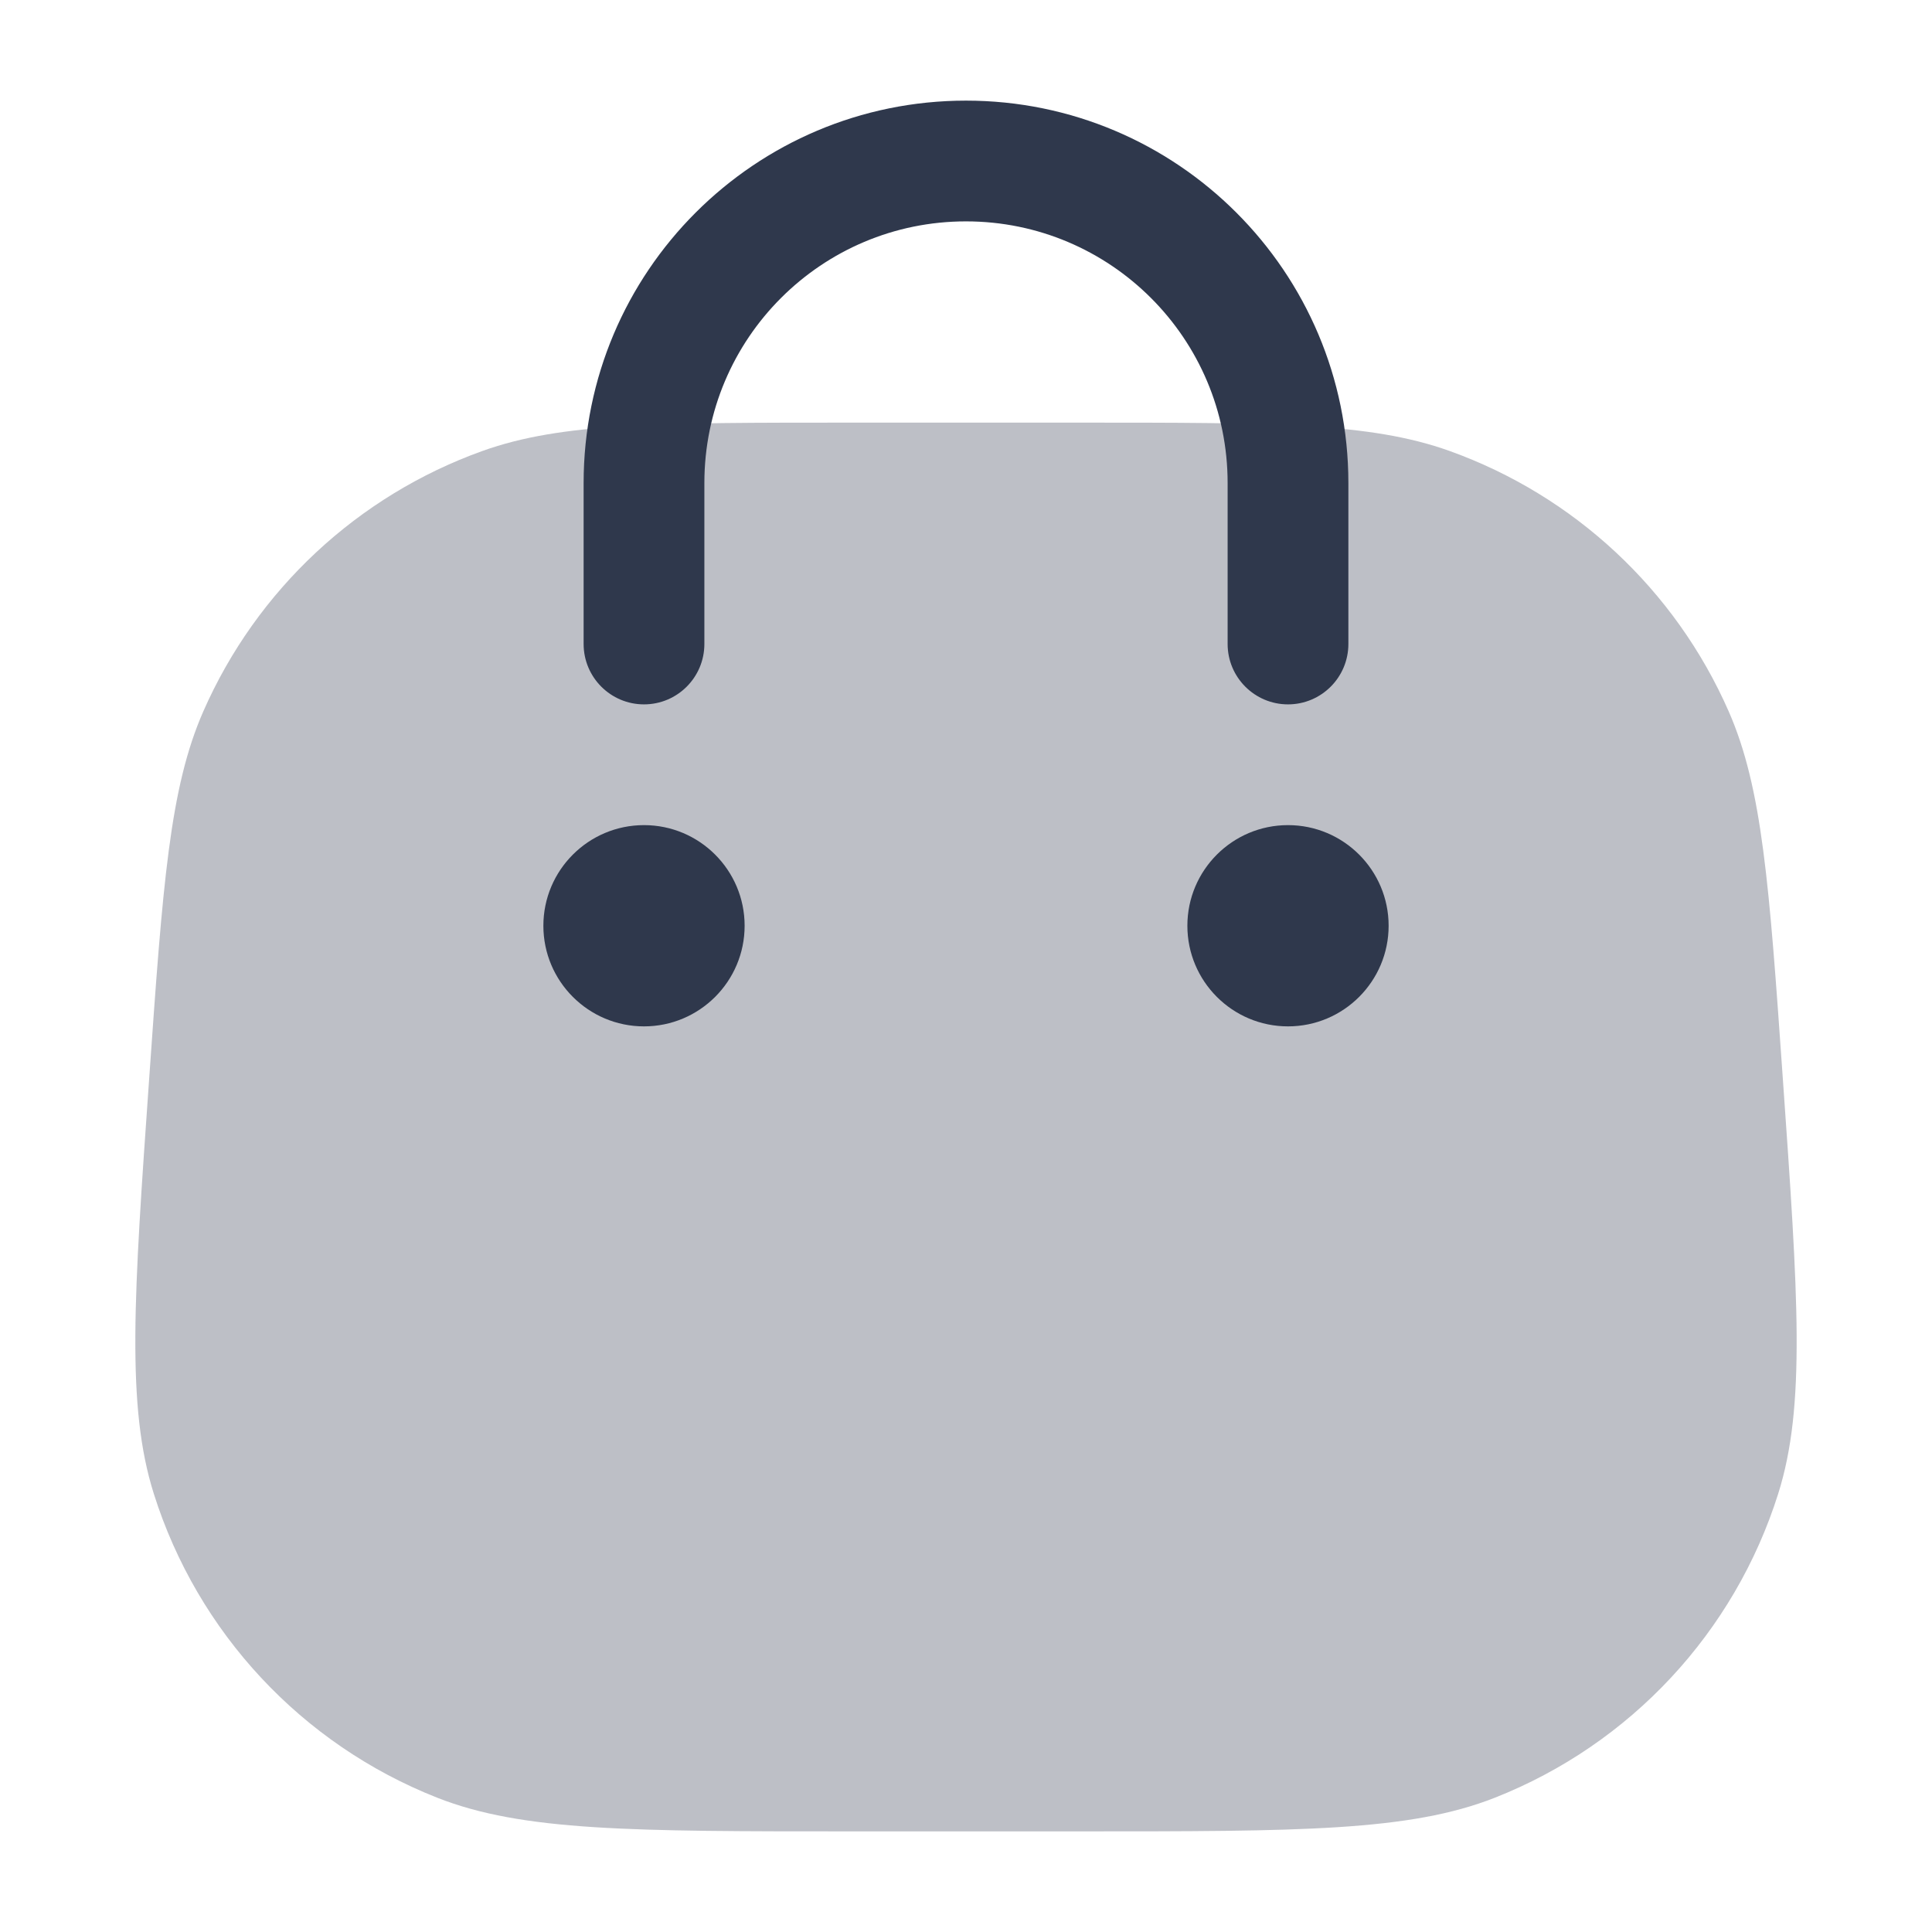 <svg width="24" height="24" viewBox="0 0 24 24" fill="none" xmlns="http://www.w3.org/2000/svg">
<path opacity="0.32" d="M10.582 5.25C8.179 5.25 6.977 5.25 5.996 5.601C4.444 6.157 3.189 7.327 2.526 8.836C2.107 9.79 2.022 10.989 1.854 13.386V13.386C1.662 16.107 1.567 17.468 1.911 18.557C2.455 20.28 3.747 21.667 5.429 22.331C6.49 22.75 7.854 22.75 10.582 22.75H13.418C16.146 22.75 17.51 22.75 18.572 22.331C20.253 21.667 21.545 20.28 22.089 18.557C22.433 17.468 22.338 16.107 22.146 13.386V13.386C21.978 10.989 21.893 9.79 21.474 8.836C20.811 7.327 19.556 6.157 18.004 5.601C17.023 5.25 15.821 5.25 13.418 5.25H10.582Z" fill="#2F384C"/>
<path fill-rule="evenodd" clip-rule="evenodd" d="M12 2.75C10.205 2.75 8.75 4.205 8.75 6V8C8.75 8.414 8.414 8.75 8 8.75C7.586 8.75 7.25 8.414 7.25 8V6C7.25 3.377 9.377 1.25 12 1.25C14.623 1.25 16.75 3.377 16.75 6V8C16.75 8.414 16.414 8.75 16 8.75C15.586 8.75 15.25 8.414 15.25 8V6C15.25 4.205 13.795 2.75 12 2.75ZM6.75 11.5C6.75 10.81 7.31 10.25 8 10.25C8.69 10.25 9.25 10.81 9.25 11.5C9.25 12.19 8.69 12.75 8 12.75C7.31 12.75 6.75 12.19 6.75 11.5ZM14.75 11.5C14.75 10.81 15.31 10.25 16 10.25C16.69 10.25 17.25 10.81 17.25 11.5C17.25 12.19 16.69 12.75 16 12.75C15.31 12.75 14.75 12.19 14.75 11.5Z" fill="#2F384C"/>
</svg>
